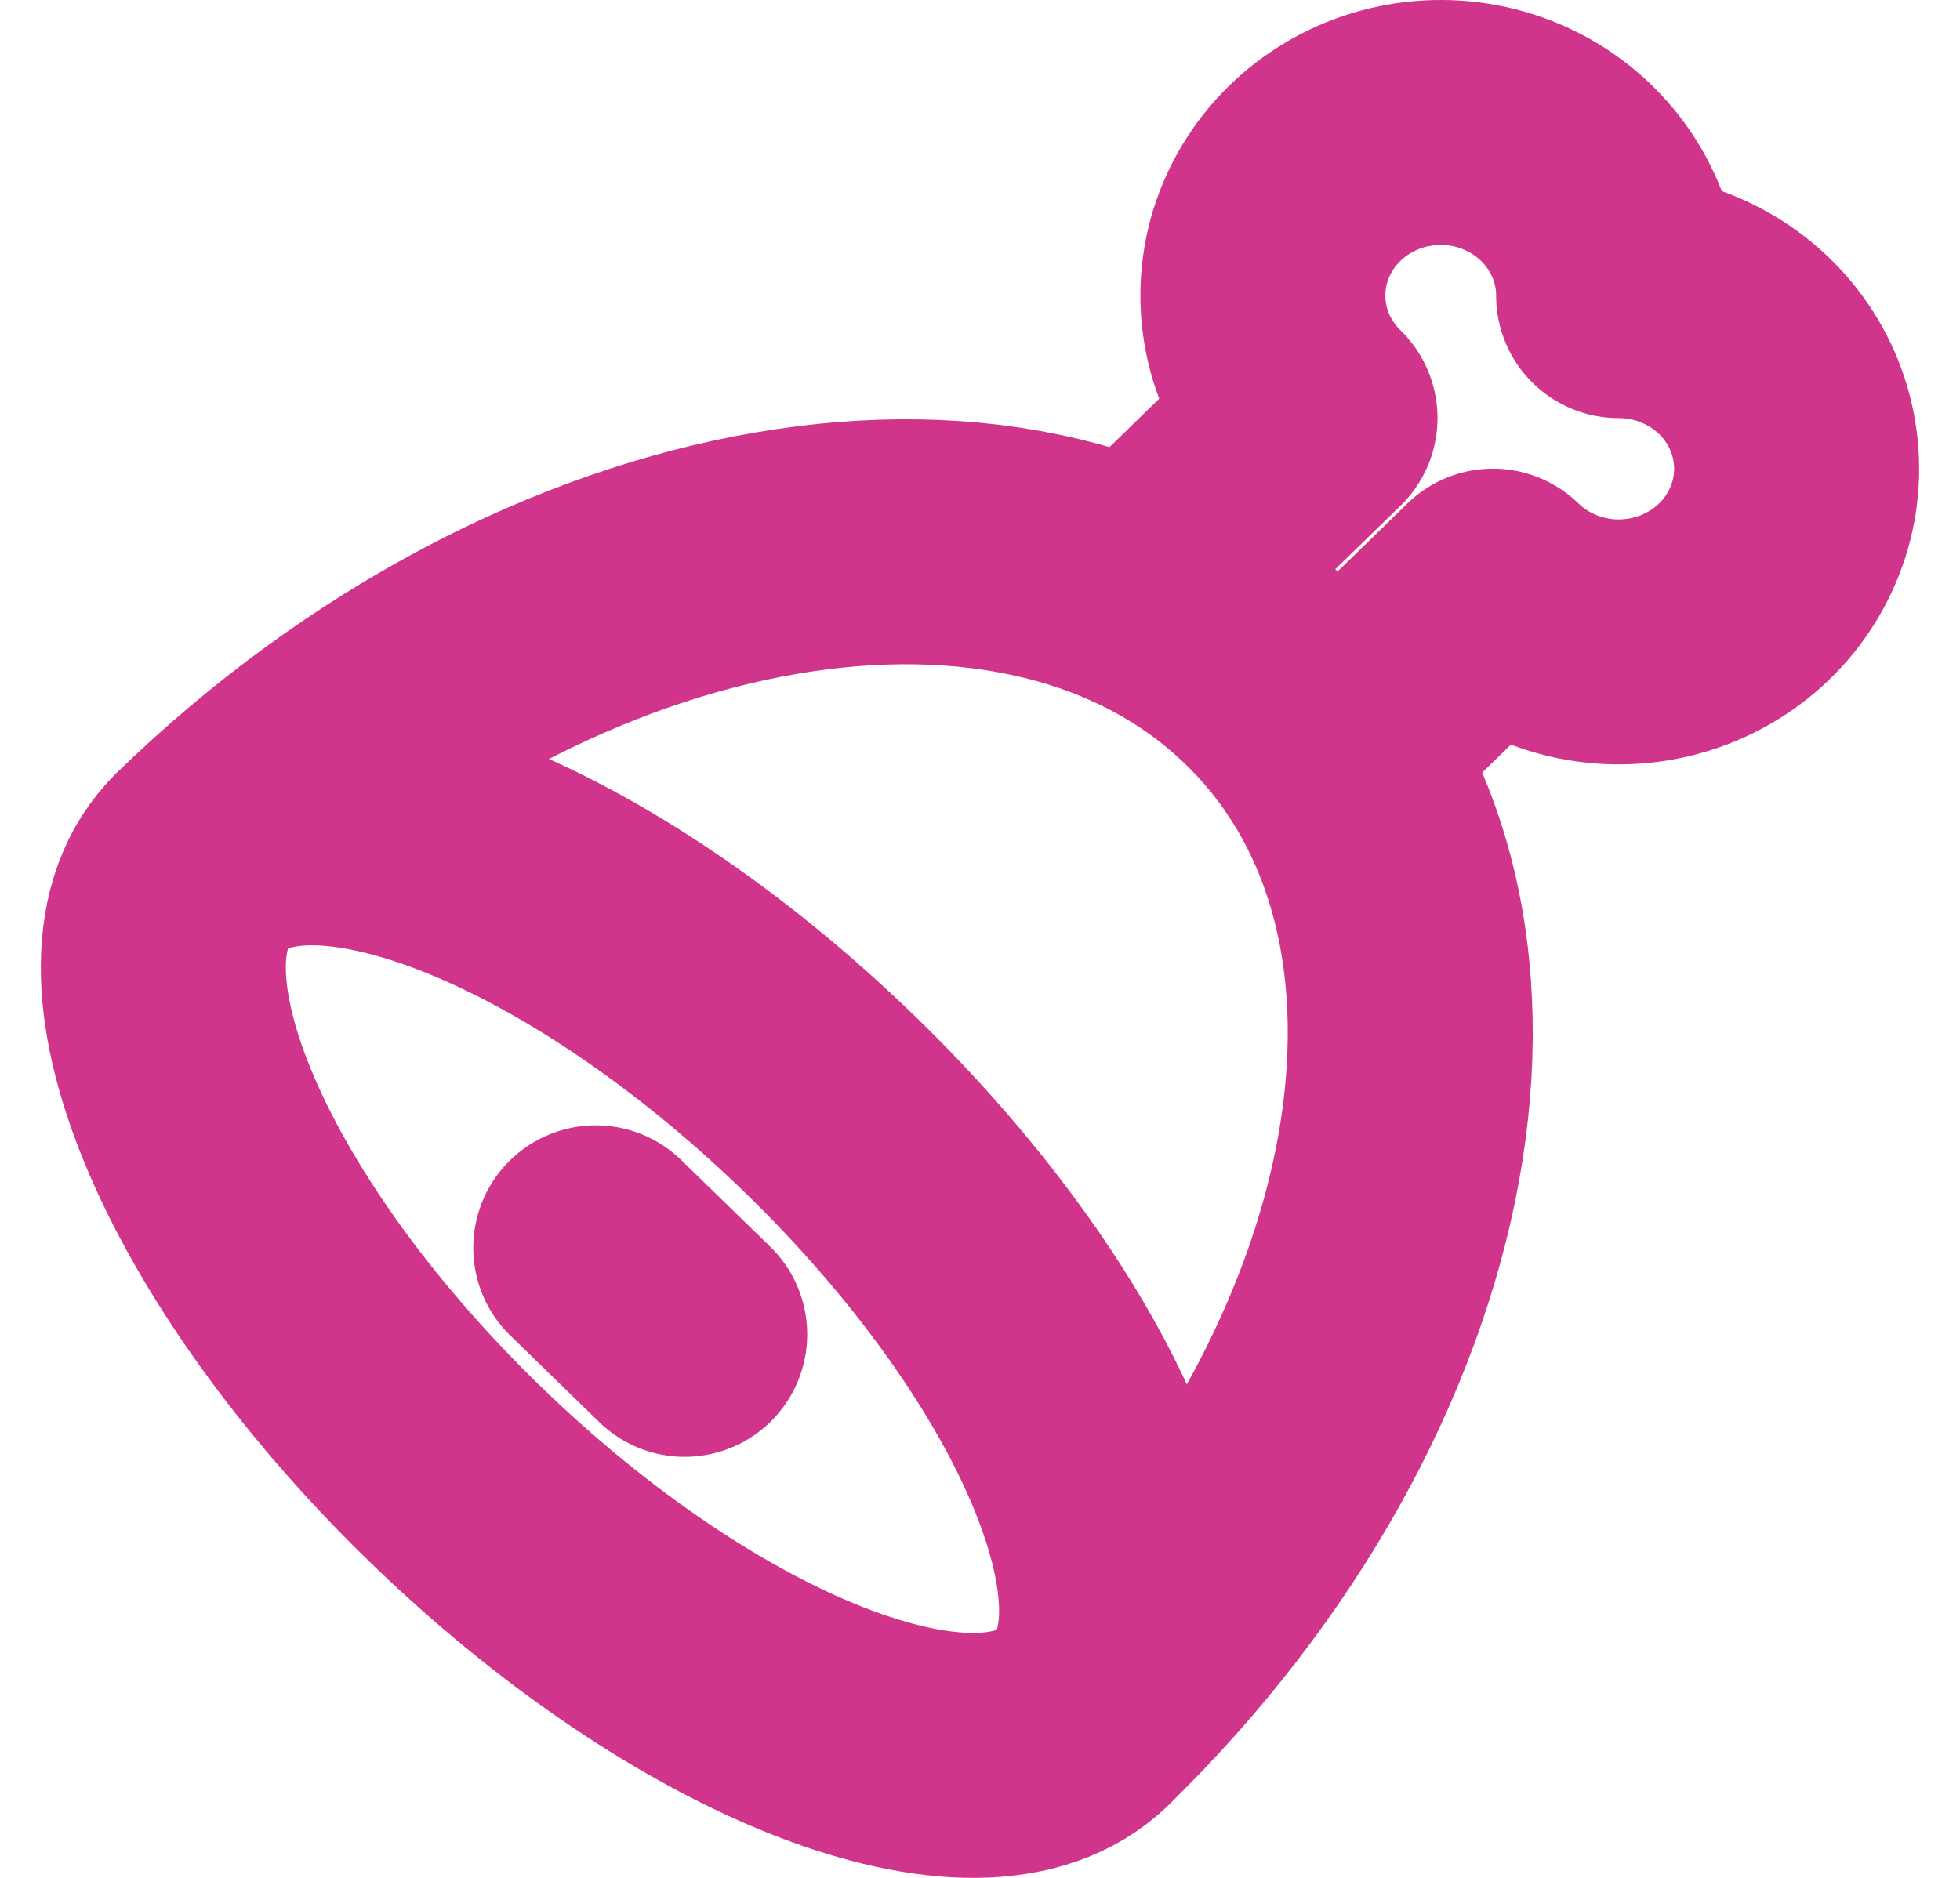 <svg width="24" height="23" viewBox="0 0 24 23" fill="none" xmlns="http://www.w3.org/2000/svg">
<path d="M13.961 7.205L16.102 5.12C15.849 4.873 15.662 4.57 15.557 4.236C15.454 3.902 15.436 3.549 15.505 3.207C15.575 2.865 15.731 2.545 15.958 2.275C16.185 2.006 16.477 1.795 16.808 1.661C17.139 1.528 17.499 1.476 17.856 1.51C18.212 1.544 18.555 1.664 18.852 1.857C19.15 2.051 19.394 2.314 19.563 2.621C19.732 2.929 19.82 3.272 19.82 3.621C20.178 3.621 20.531 3.706 20.847 3.871C21.163 4.035 21.433 4.272 21.632 4.562C21.831 4.852 21.954 5.186 21.989 5.533C22.025 5.88 21.971 6.23 21.834 6.552C21.697 6.874 21.481 7.159 21.204 7.38C20.927 7.601 20.598 7.753 20.247 7.821C19.895 7.889 19.532 7.872 19.189 7.77C18.846 7.669 18.535 7.487 18.281 7.24L16.299 9.171" stroke="#D1348B" stroke-width="3" stroke-linecap="round" stroke-linejoin="round"/>
<path d="M5.556 18.038C8.534 20.936 11.982 22.279 13.258 21.037C14.534 19.795 13.155 16.439 10.177 13.54C7.199 10.642 3.751 9.299 2.476 10.542C1.199 11.783 2.579 15.14 5.556 18.038V18.038Z" stroke="#D1348B" stroke-width="3" stroke-linecap="round" stroke-linejoin="round"/>
<path d="M7.295 15.283L8.384 16.343" stroke="#D1348B" stroke-width="3" stroke-linecap="round" stroke-linejoin="round"/>
<path d="M13.258 21.036C17.511 16.895 18.546 11.188 15.568 8.291C12.592 5.392 6.73 6.4 2.477 10.539" stroke="#D1348B" stroke-width="3" stroke-linecap="round" stroke-linejoin="round"/>
</svg>
